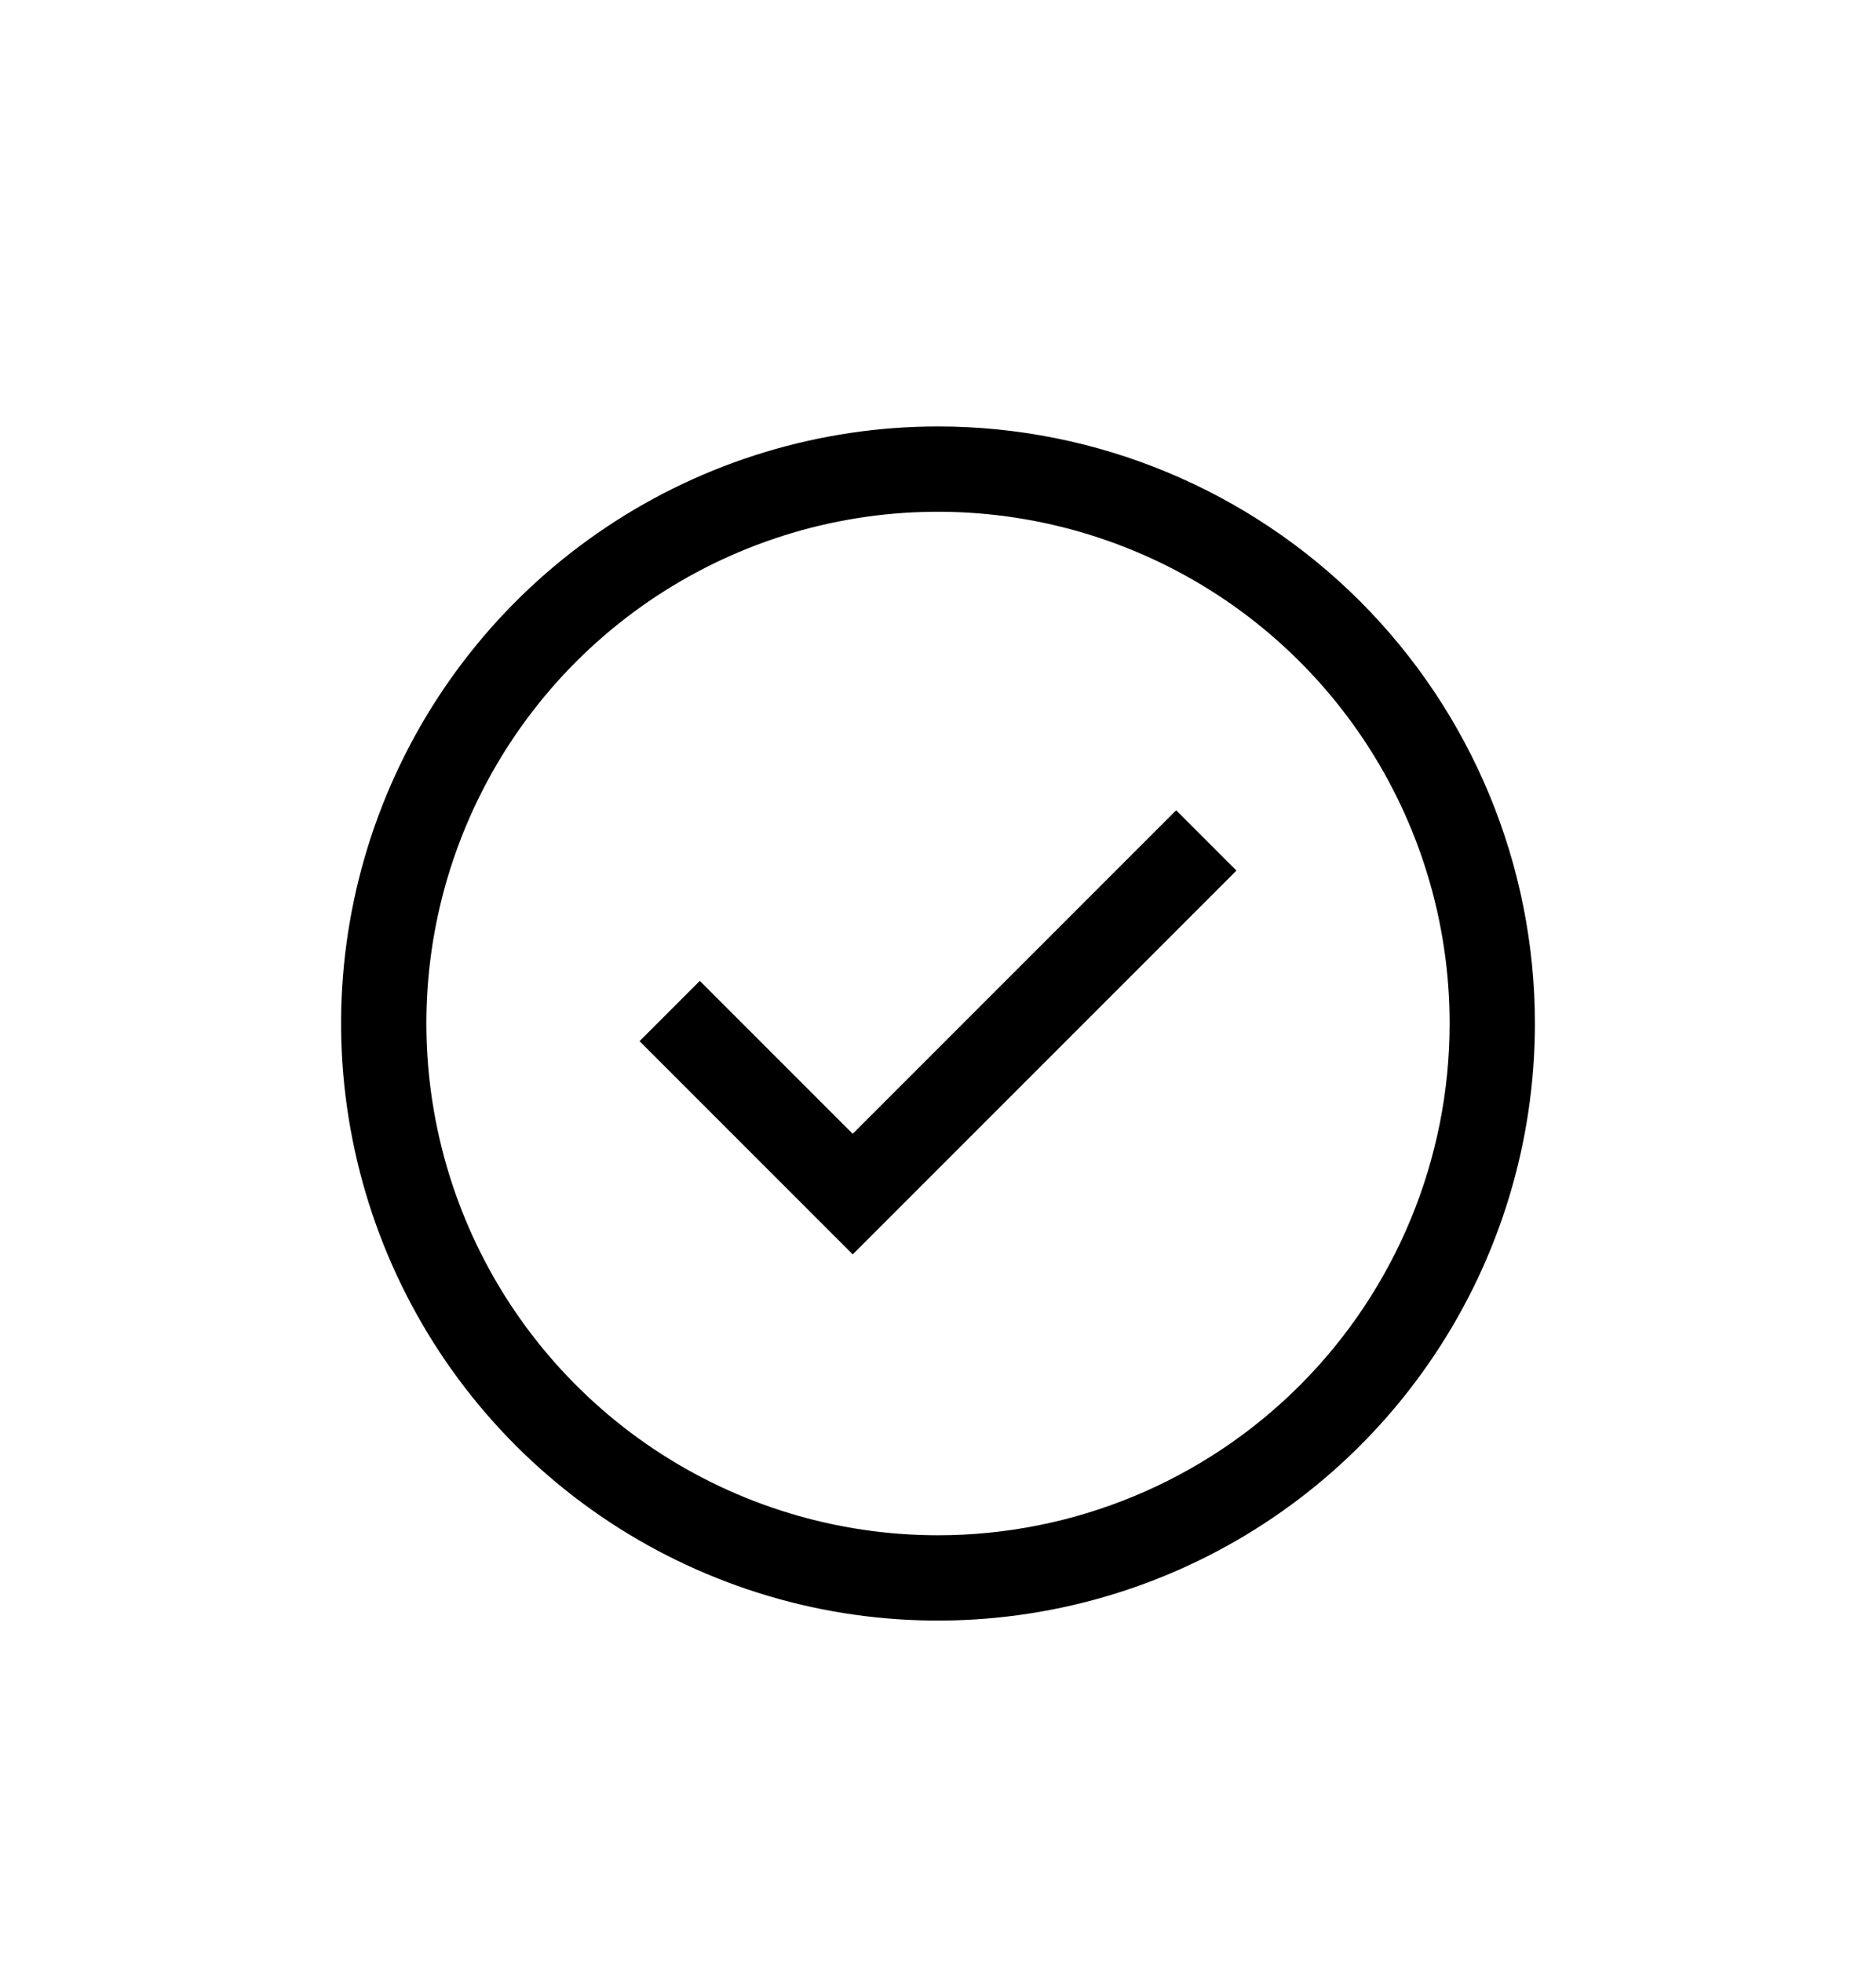 <svg width="22" height="23" viewBox="0 0 22 23" xmlns="http://www.w3.org/2000/svg">
<g filter="url(#filter0_d_68_74189)">
<path d="M7.5 8.207L10 10.707L14.5 6.207L13.793 5.5L10 9.293L8.207 7.5L7.5 8.207Z"/>
<path d="M7.111 2.18C8.262 1.411 9.616 1 11 1C12.857 1 14.637 1.738 15.95 3.05C17.262 4.363 18 6.143 18 8C18 9.384 17.59 10.738 16.82 11.889C16.051 13.04 14.958 13.937 13.679 14.467C12.4 14.997 10.992 15.136 9.634 14.866C8.277 14.595 7.029 13.929 6.05 12.95C5.071 11.971 4.405 10.723 4.135 9.366C3.864 8.008 4.003 6.6 4.533 5.321C5.063 4.042 5.96 2.949 7.111 2.18ZM7.667 12.989C8.653 13.648 9.813 14 11 14C12.591 14 14.117 13.368 15.243 12.243C16.368 11.117 17 9.591 17 8C17 6.813 16.648 5.653 15.989 4.667C15.329 3.68 14.393 2.911 13.296 2.457C12.2 2.003 10.993 1.884 9.829 2.115C8.666 2.347 7.596 2.918 6.757 3.757C5.918 4.596 5.347 5.666 5.115 6.829C4.884 7.993 5.003 9.2 5.457 10.296C5.911 11.393 6.68 12.329 7.667 12.989Z"/>
</g>
<defs>
<filter id="filter0_d_68_74189" x="-1" y="0" width="24" height="24" filterUnits="userSpaceOnUse" color-interpolation-filters="sRGB">
<feFlood flood-opacity="0" result="BackgroundImageFix"/>
<feColorMatrix in="SourceAlpha" type="matrix" values="0 0 0 0 0 0 0 0 0 0 0 0 0 0 0 0 0 0 127 0" result="hardAlpha"/>
<feOffset dy="4"/>
<feGaussianBlur stdDeviation="2"/>
<feComposite in2="hardAlpha" operator="out"/>
<feColorMatrix type="matrix" values="0 0 0 0 0 0 0 0 0 0 0 0 0 0 0 0 0 0 0.25 0"/>
<feBlend mode="normal" in2="BackgroundImageFix" result="effect1_dropShadow_68_74189"/>
<feBlend mode="normal" in="SourceGraphic" in2="effect1_dropShadow_68_74189" result="shape"/>
</filter>
</defs>
</svg>
